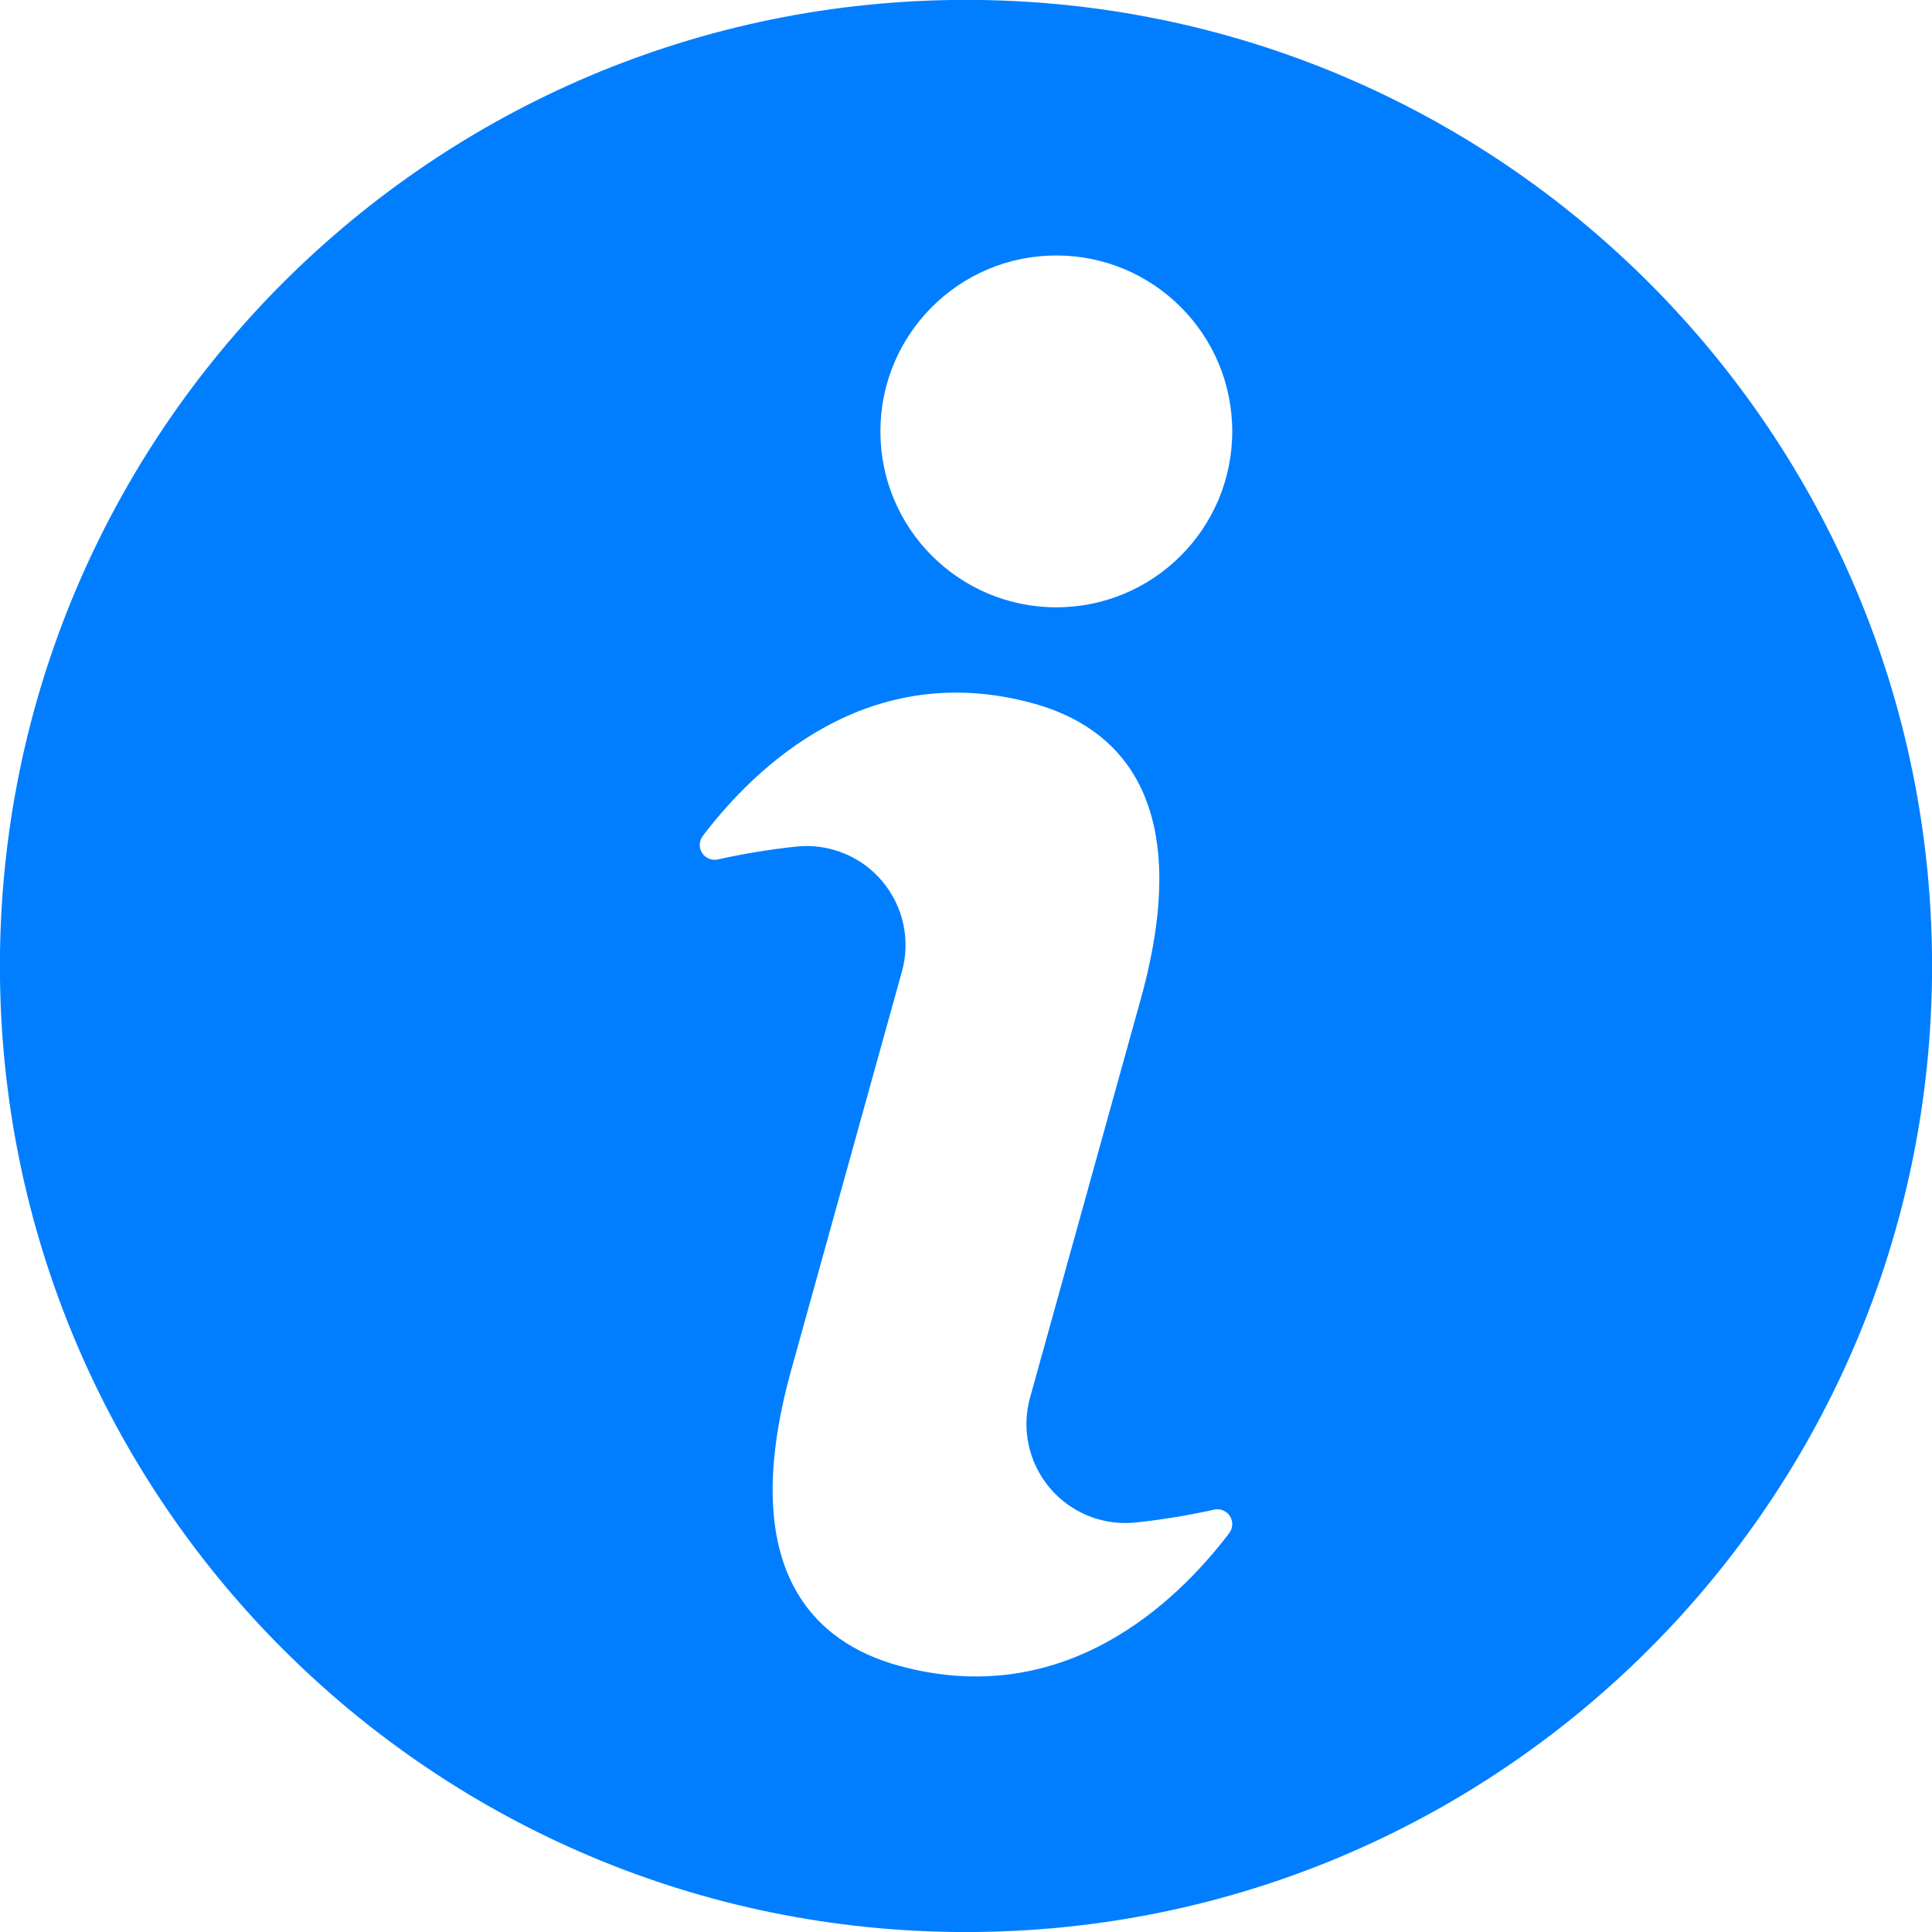 <?xml version="1.0" encoding="UTF-8" standalone="no"?>
<!DOCTYPE svg PUBLIC "-//W3C//DTD SVG 1.1//EN" "http://www.w3.org/Graphics/SVG/1.1/DTD/svg11.dtd">
<svg width="100%" height="100%" viewBox="0 0 2375 2375" version="1.1" xmlns="http://www.w3.org/2000/svg" xmlns:xlink="http://www.w3.org/1999/xlink" xml:space="preserve" xmlns:serif="http://www.serif.com/" style="fill-rule:evenodd;clip-rule:evenodd;stroke-linejoin:round;stroke-miterlimit:2;">
    <g transform="matrix(1,0,0,1,-479.165,-479.166)">
        <g transform="matrix(4.167,0,0,4.167,1777.69,2107.52)">
            <g id="contents">
                <path d="M0,-211.612C-28.663,-211.612 -51.898,-234.847 -51.898,-263.51C-51.898,-292.173 -28.663,-315.408 0,-315.408C28.662,-315.408 51.899,-292.173 51.899,-263.51C51.899,-234.847 28.662,-211.612 0,-211.612M51.008,61.505C35.507,81.919 2.201,114.141 -46.707,100.553C-70.302,93.998 -94.917,73.538 -78.184,13.316L-45.545,-104.179C-42.957,-113.505 -45.147,-123.482 -51.405,-130.866C-55.204,-135.348 -60.204,-138.548 -65.865,-140.12C-69.425,-141.11 -73.094,-141.414 -76.771,-141.022C-84.467,-140.203 -92.236,-138.925 -99.859,-137.23C-100.578,-137.071 -101.304,-137.099 -101.983,-137.287C-102.998,-137.57 -103.903,-138.214 -104.498,-139.143C-105.489,-140.69 -105.41,-142.691 -104.299,-144.154C-88.8,-164.57 -55.494,-196.792 -6.586,-183.204C17.009,-176.648 41.622,-156.191 24.892,-95.968L-7.747,21.528C-10.336,30.855 -8.145,40.831 -1.888,48.215C1.911,52.697 6.912,55.897 12.572,57.469C16.132,58.459 19.802,58.761 23.479,58.371C31.176,57.549 38.944,56.276 46.567,54.581C47.284,54.421 48.011,54.445 48.69,54.636C49.707,54.917 50.612,55.563 51.207,56.491C52.198,58.038 52.119,60.039 51.008,61.505M-26.646,-390.806C-184.047,-390.806 -311.646,-263.207 -311.646,-105.806C-311.646,51.596 -184.047,179.194 -26.646,179.194C130.756,179.194 258.354,51.596 258.354,-105.806C258.354,-263.207 130.756,-390.806 -26.646,-390.806" style="fill:rgb(0,126,255);fill-rule:nonzero;"/>
            </g>
        </g>
    </g>
</svg>
